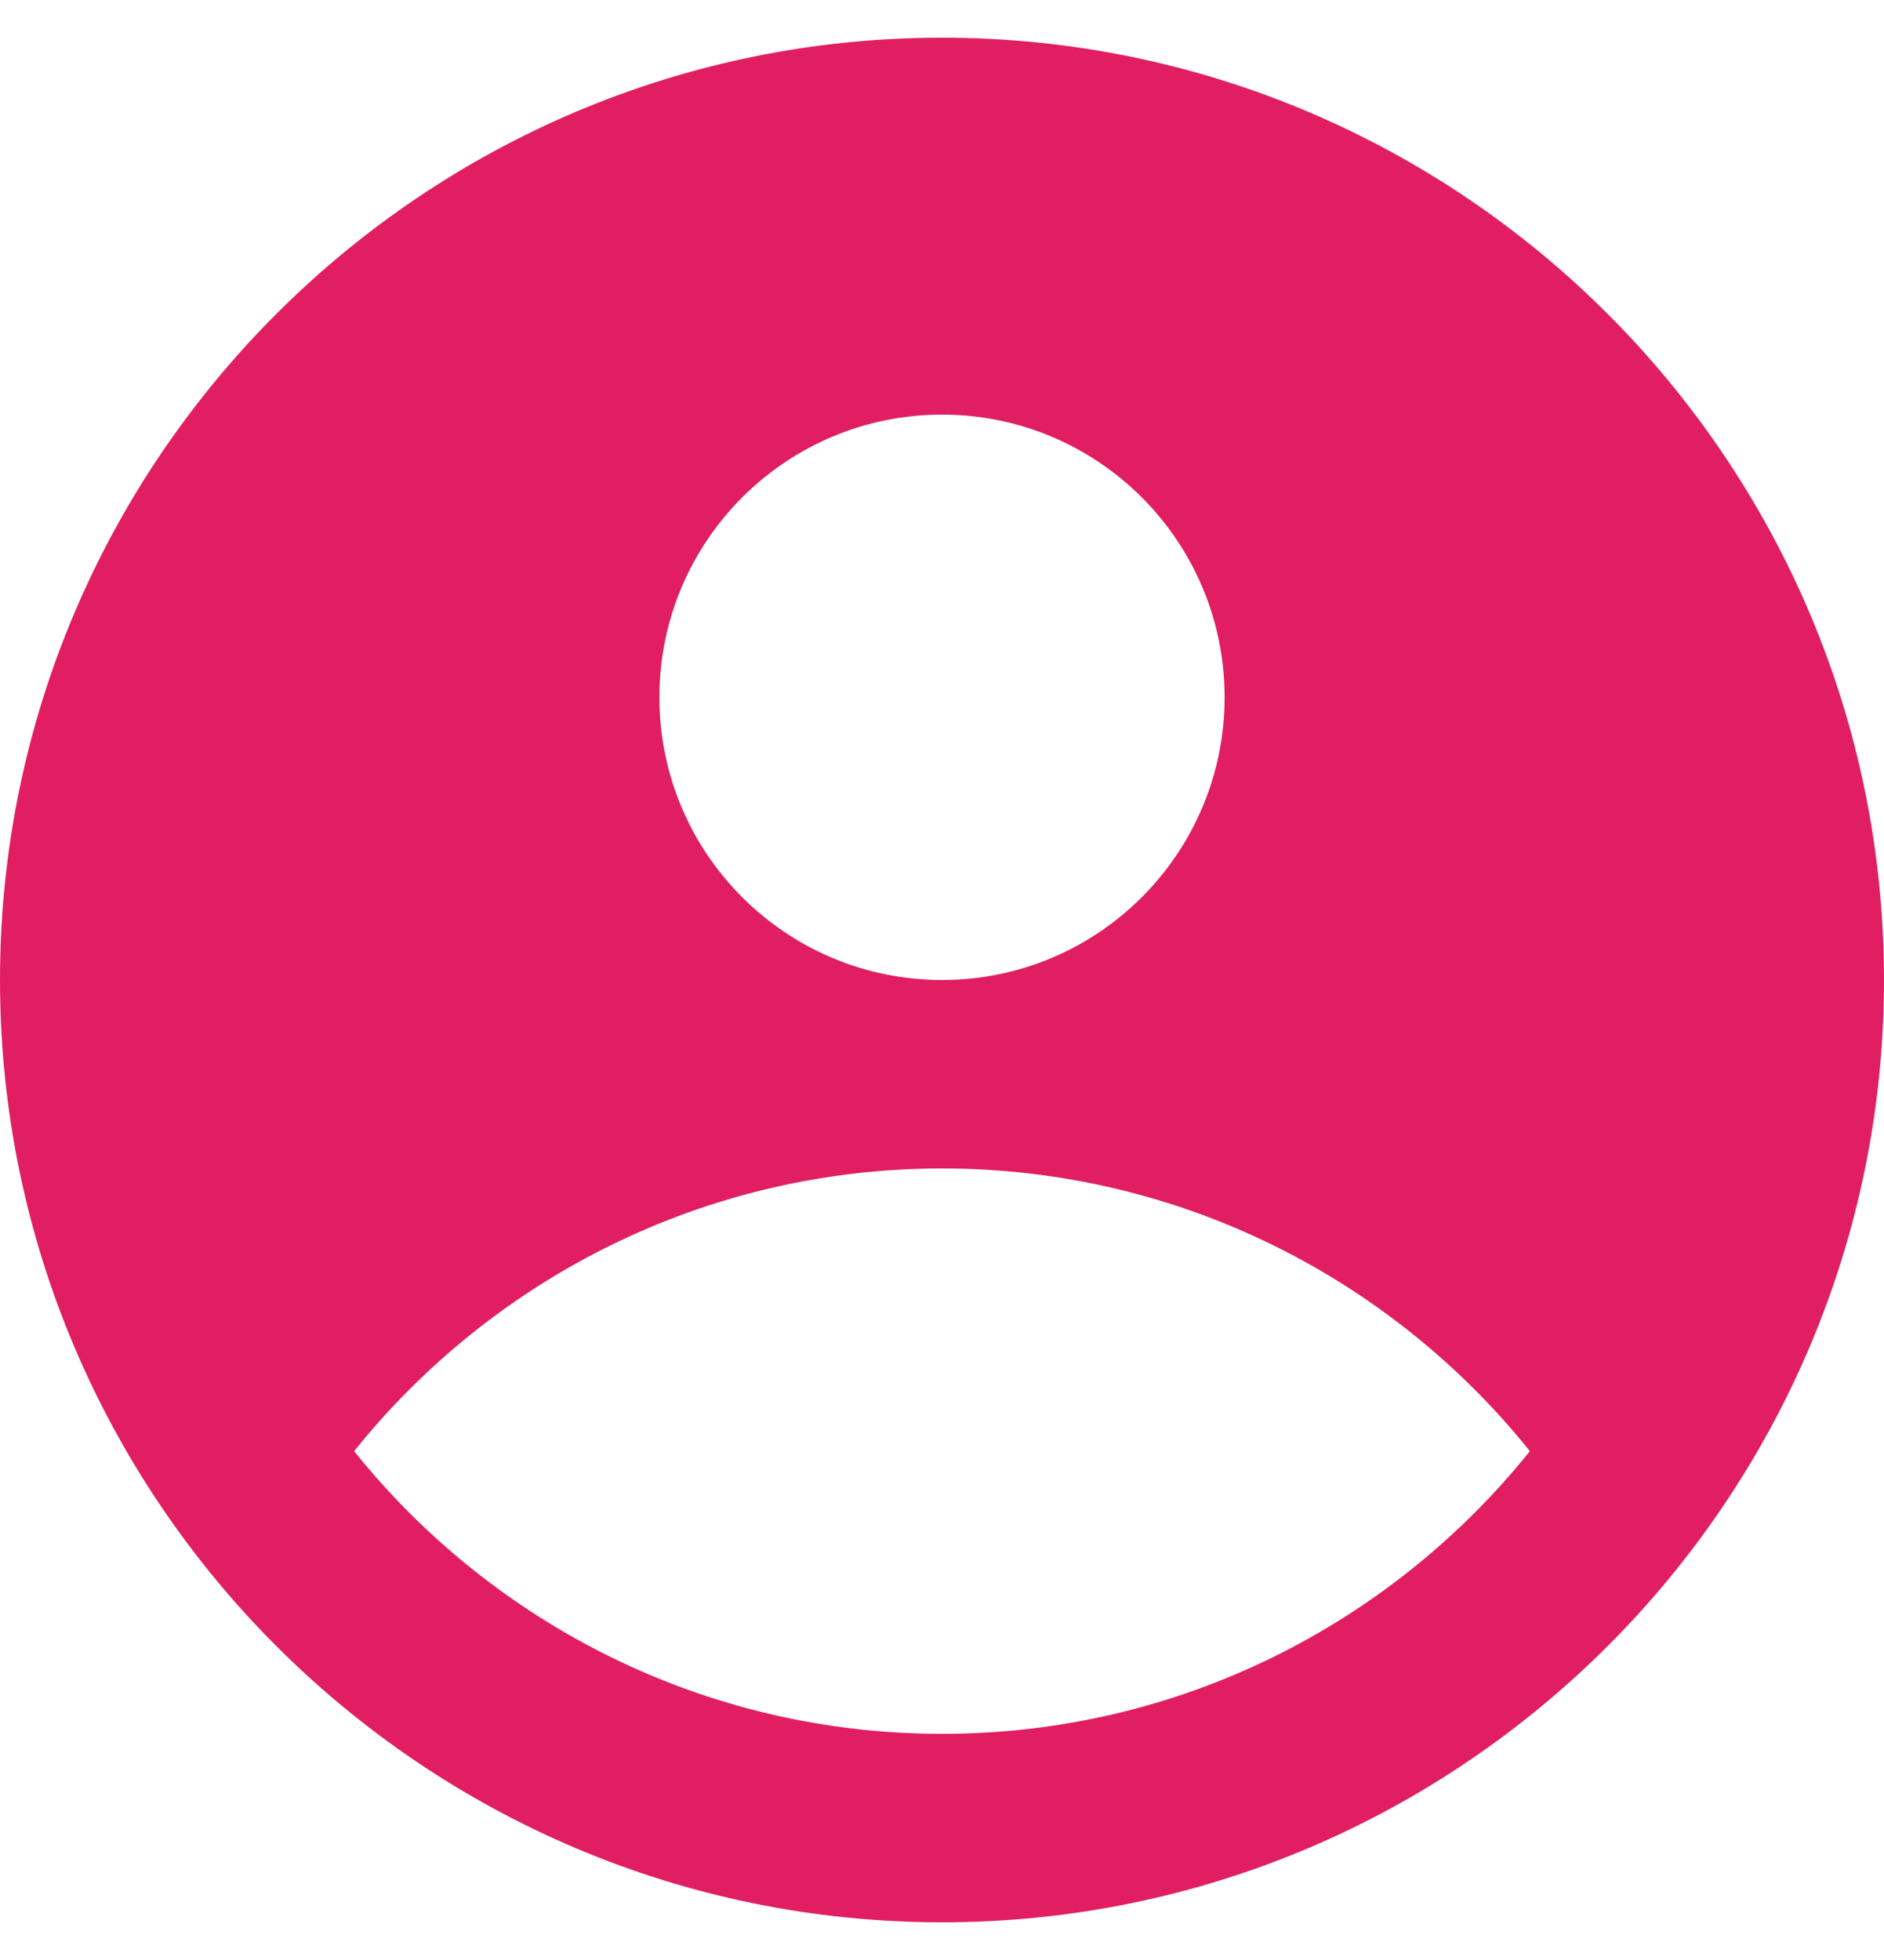 <svg width="25" height="26" viewBox="0 0 25 26" fill="none" xmlns="http://www.w3.org/2000/svg">
<path fill-rule="evenodd" clip-rule="evenodd" d="M12.5 0.5C19.392 0.5 25 6.108 25 13C25 19.892 19.392 25.5 12.5 25.5C5.608 25.5 0 19.892 0 13C0 6.108 5.608 0.5 12.5 0.5ZM20.301 19.25C18.466 21.535 15.651 23 12.5 23C9.349 23 6.533 21.535 4.699 19.25C6.533 16.965 9.349 15.5 12.5 15.5C15.651 15.5 18.466 16.965 20.301 19.25ZM12.5 13C14.571 13 16.25 11.321 16.25 9.25C16.25 7.179 14.571 5.5 12.5 5.5C10.429 5.5 8.75 7.179 8.75 9.25C8.75 11.321 10.429 13 12.5 13Z" fill="#E11E61"/>
</svg>
